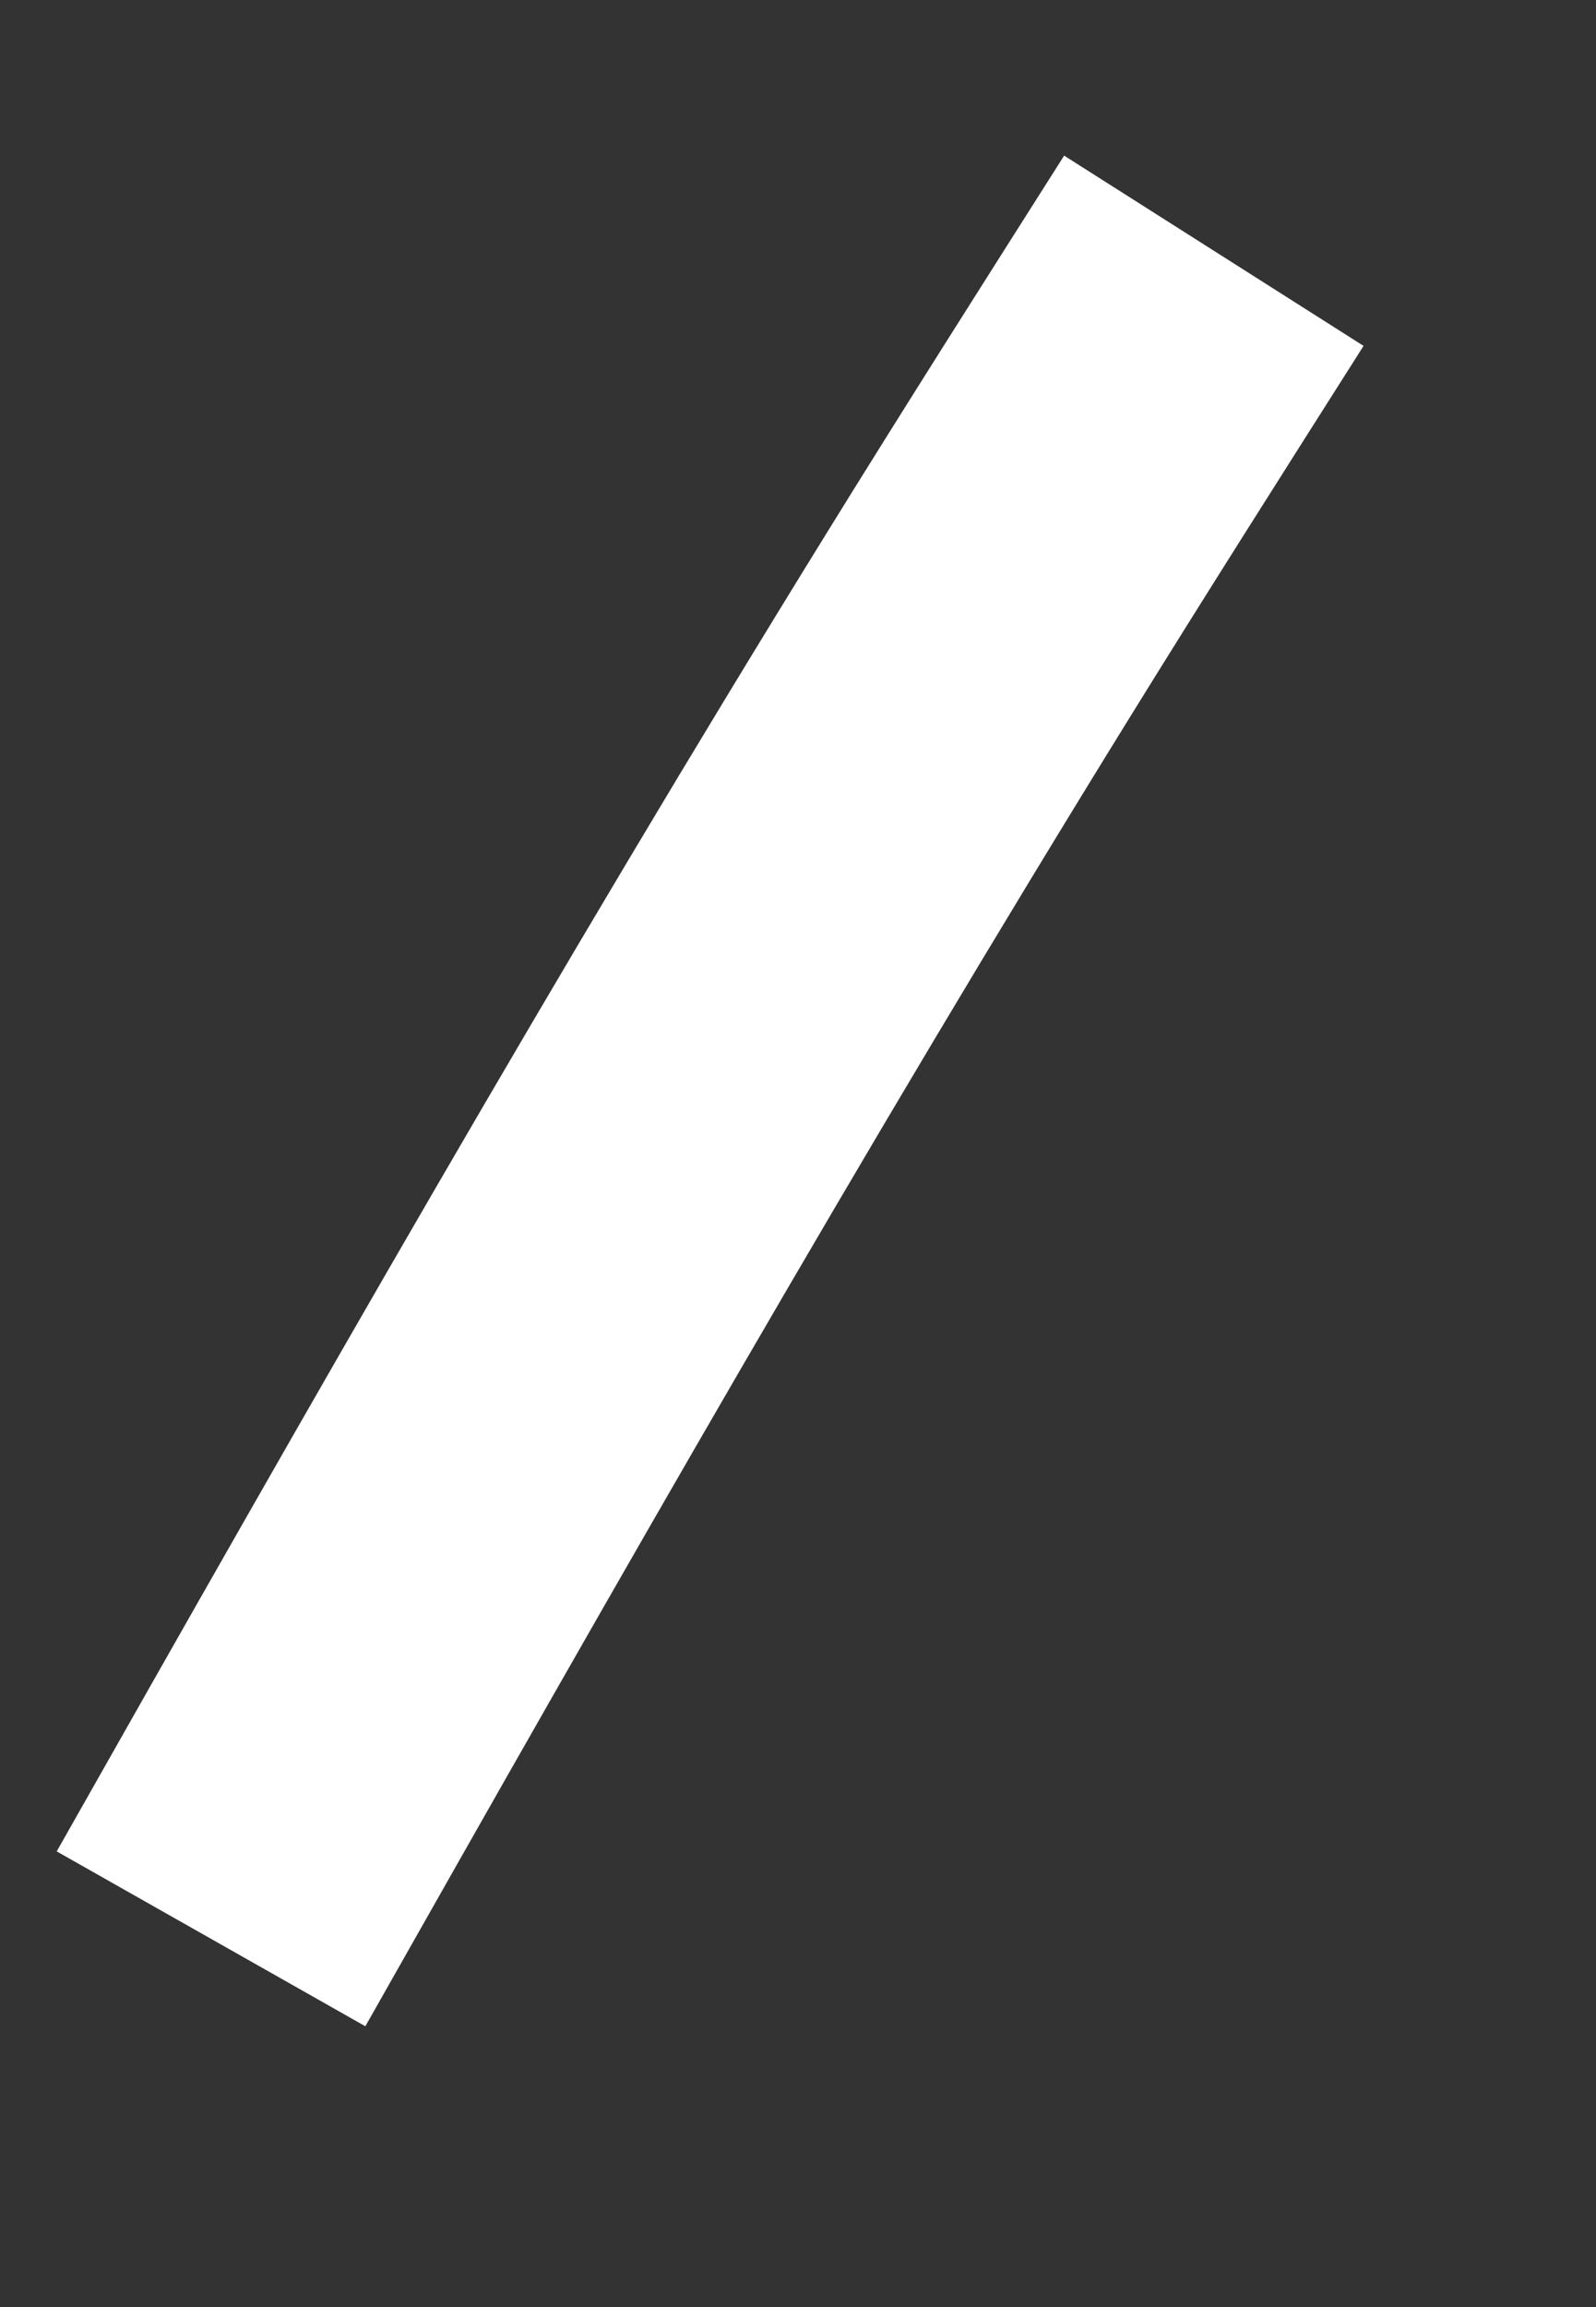 ﻿<?xml version="1.0" encoding="utf-8"?>
<svg version="1.1" xmlns:xlink="http://www.w3.org/1999/xlink" width="9px" height="13px" xmlns="http://www.w3.org/2000/svg">
  <rect width="100%" height="100%" fill="#333333" stroke="none"/>
  <g transform="matrix(1 0 0 1 -328 -11117 )">
    <path d="M 0.19 9.925  C 1.597 7.44  3.01 4.959  4.512 2.53  C 4.951 1.82  5.398 1.117  5.845 0.413  " stroke-width="2" stroke="#ffffff" fill="none" transform="matrix(1 0 0 1 329 11118 )" />
  </g>
</svg>